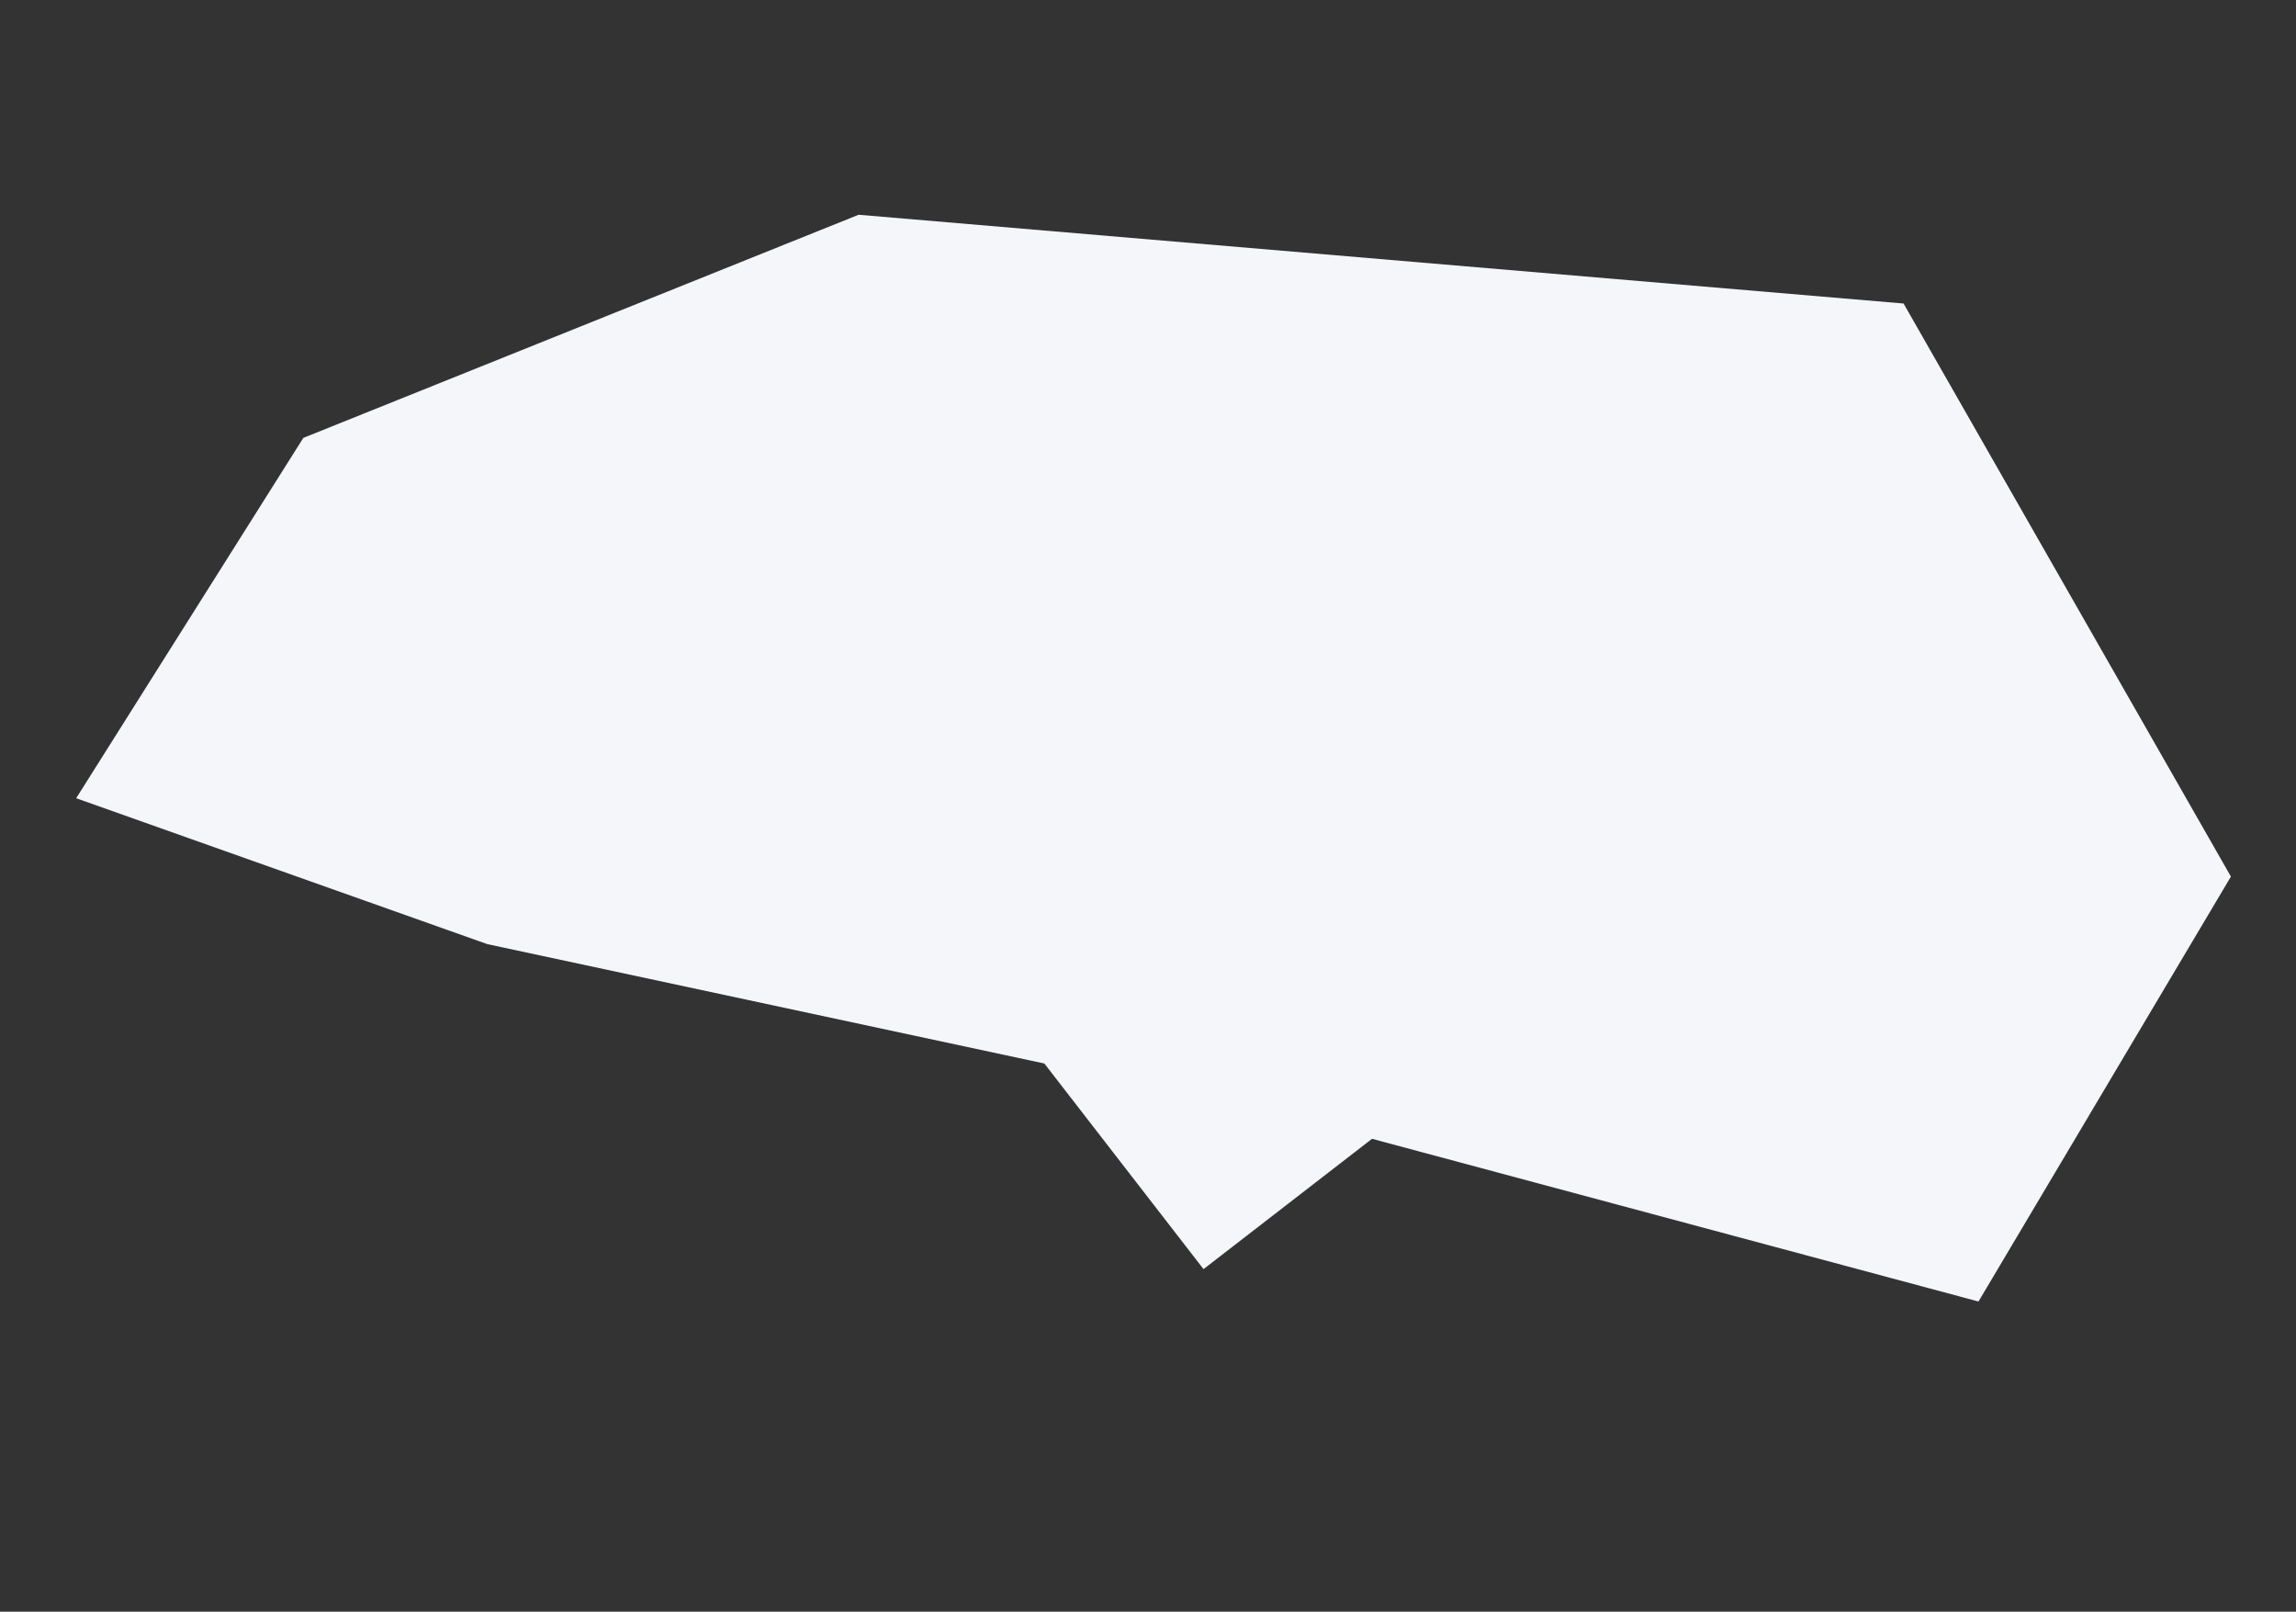 <svg xmlns="http://www.w3.org/2000/svg" width="228.44" height="160.334" viewBox="0 0 228.44 160.334">
  <rect x="0" y="0" width="228.44" height="160.334" fill="#333333" stroke="none"/>
  <path id="Path_811" data-name="Path 811" d="M121.088,99.4l-18.761,9.856L90.283,86.361,37.764,65.041,0,43.644,28.484,12.266,86.748,0,187.6,26.75l22.174,61.8L177.7,125.818Z" transform="translate(0 36.428) rotate(-10)" fill="#f5f6fa"/>
</svg>
